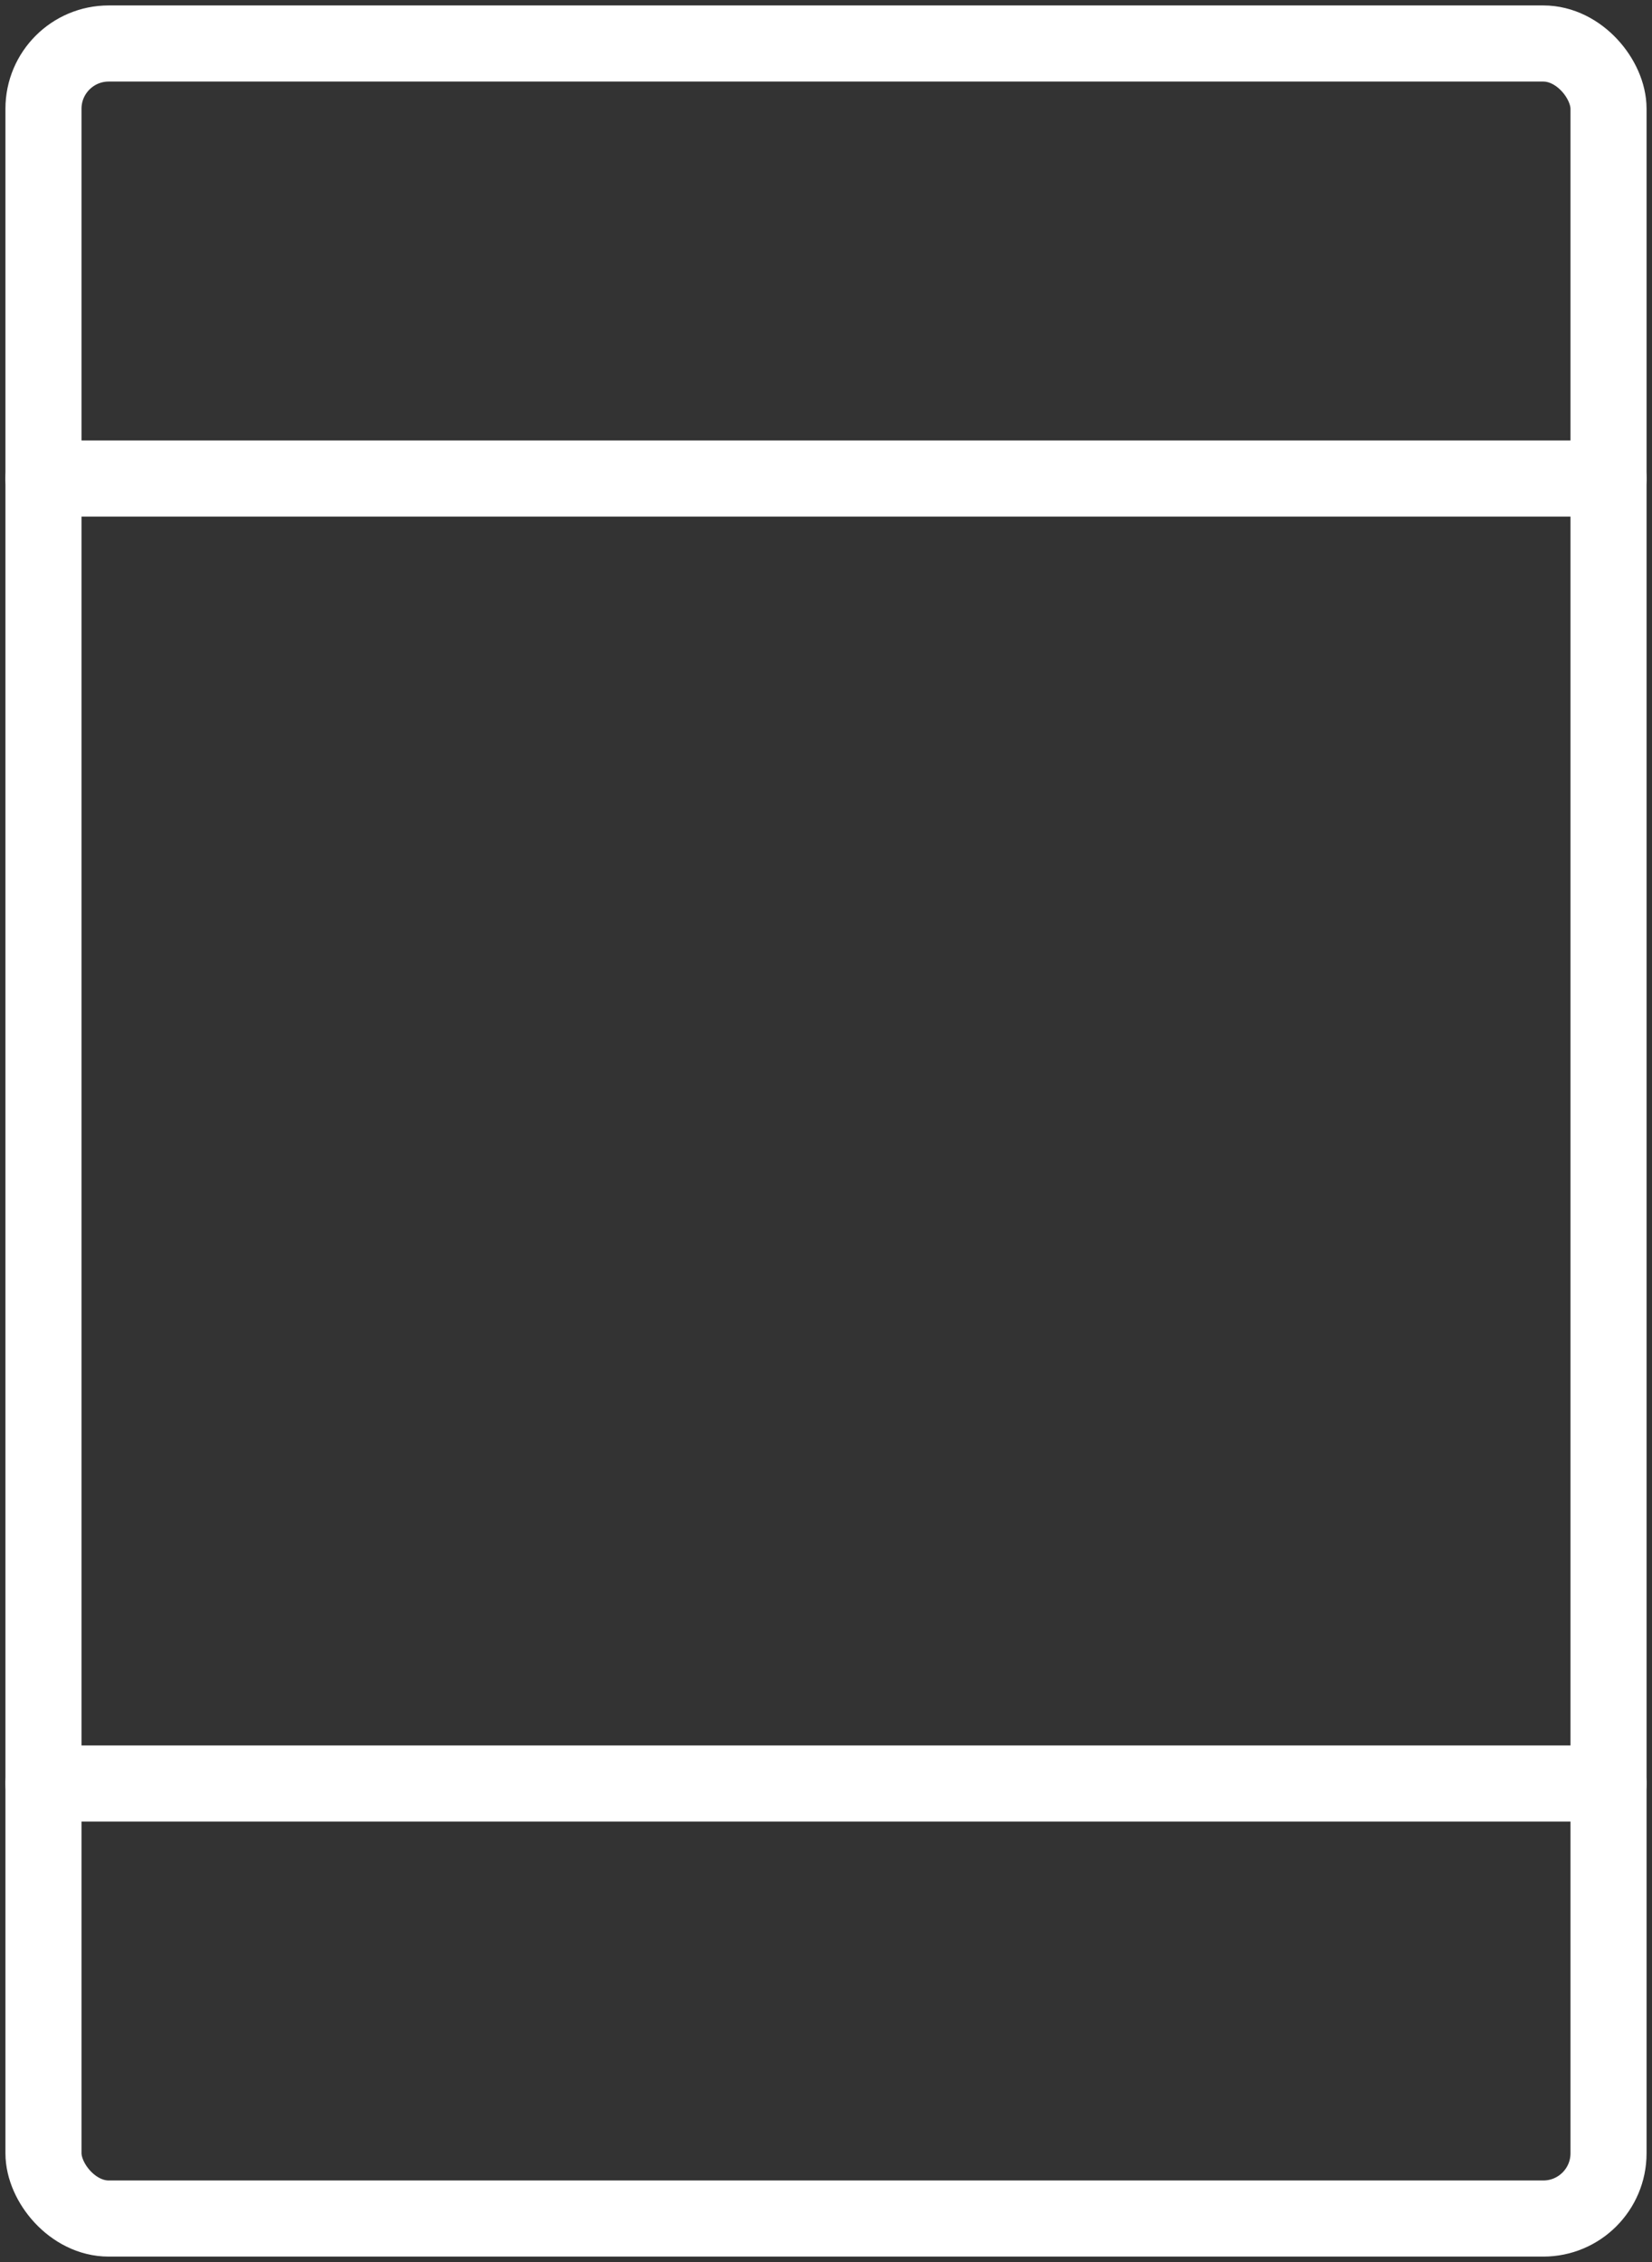 <?xml version="1.0" encoding="UTF-8"?>
<svg width="76px" height="104px" viewBox="0 0 76 104" version="1.1" xmlns="http://www.w3.org/2000/svg" xmlns:xlink="http://www.w3.org/1999/xlink">
    <rect x="0" y="0" width="76" height="104" fill="#333333" stroke="none"/>
    <!-- Generator: Sketch 46.2 (44496) - http://www.bohemiancoding.com/sketch -->
    <title>layouts-1</title>
    <desc>Created with Sketch.</desc>
    <defs></defs>
    <g id="ALL" stroke="none" stroke-width="1" fill="none" fill-rule="evenodd" stroke-linecap="round" stroke-linejoin="round">
        <g id="Secondary" transform="translate(-4565, -9624)" stroke="#FFFFFF" stroke-width="3.5">
            <g id="layouts-1" transform="translate(4567, 9626)">
                <rect id="Layer-1" x="0" y="0" width="72" height="100" rx="3"></rect>
                <path d="M72,80 L0,80 M0,20 L0,20 L72,20" id="Layer-2"></path>
            </g>
        </g>
    </g>
</svg>